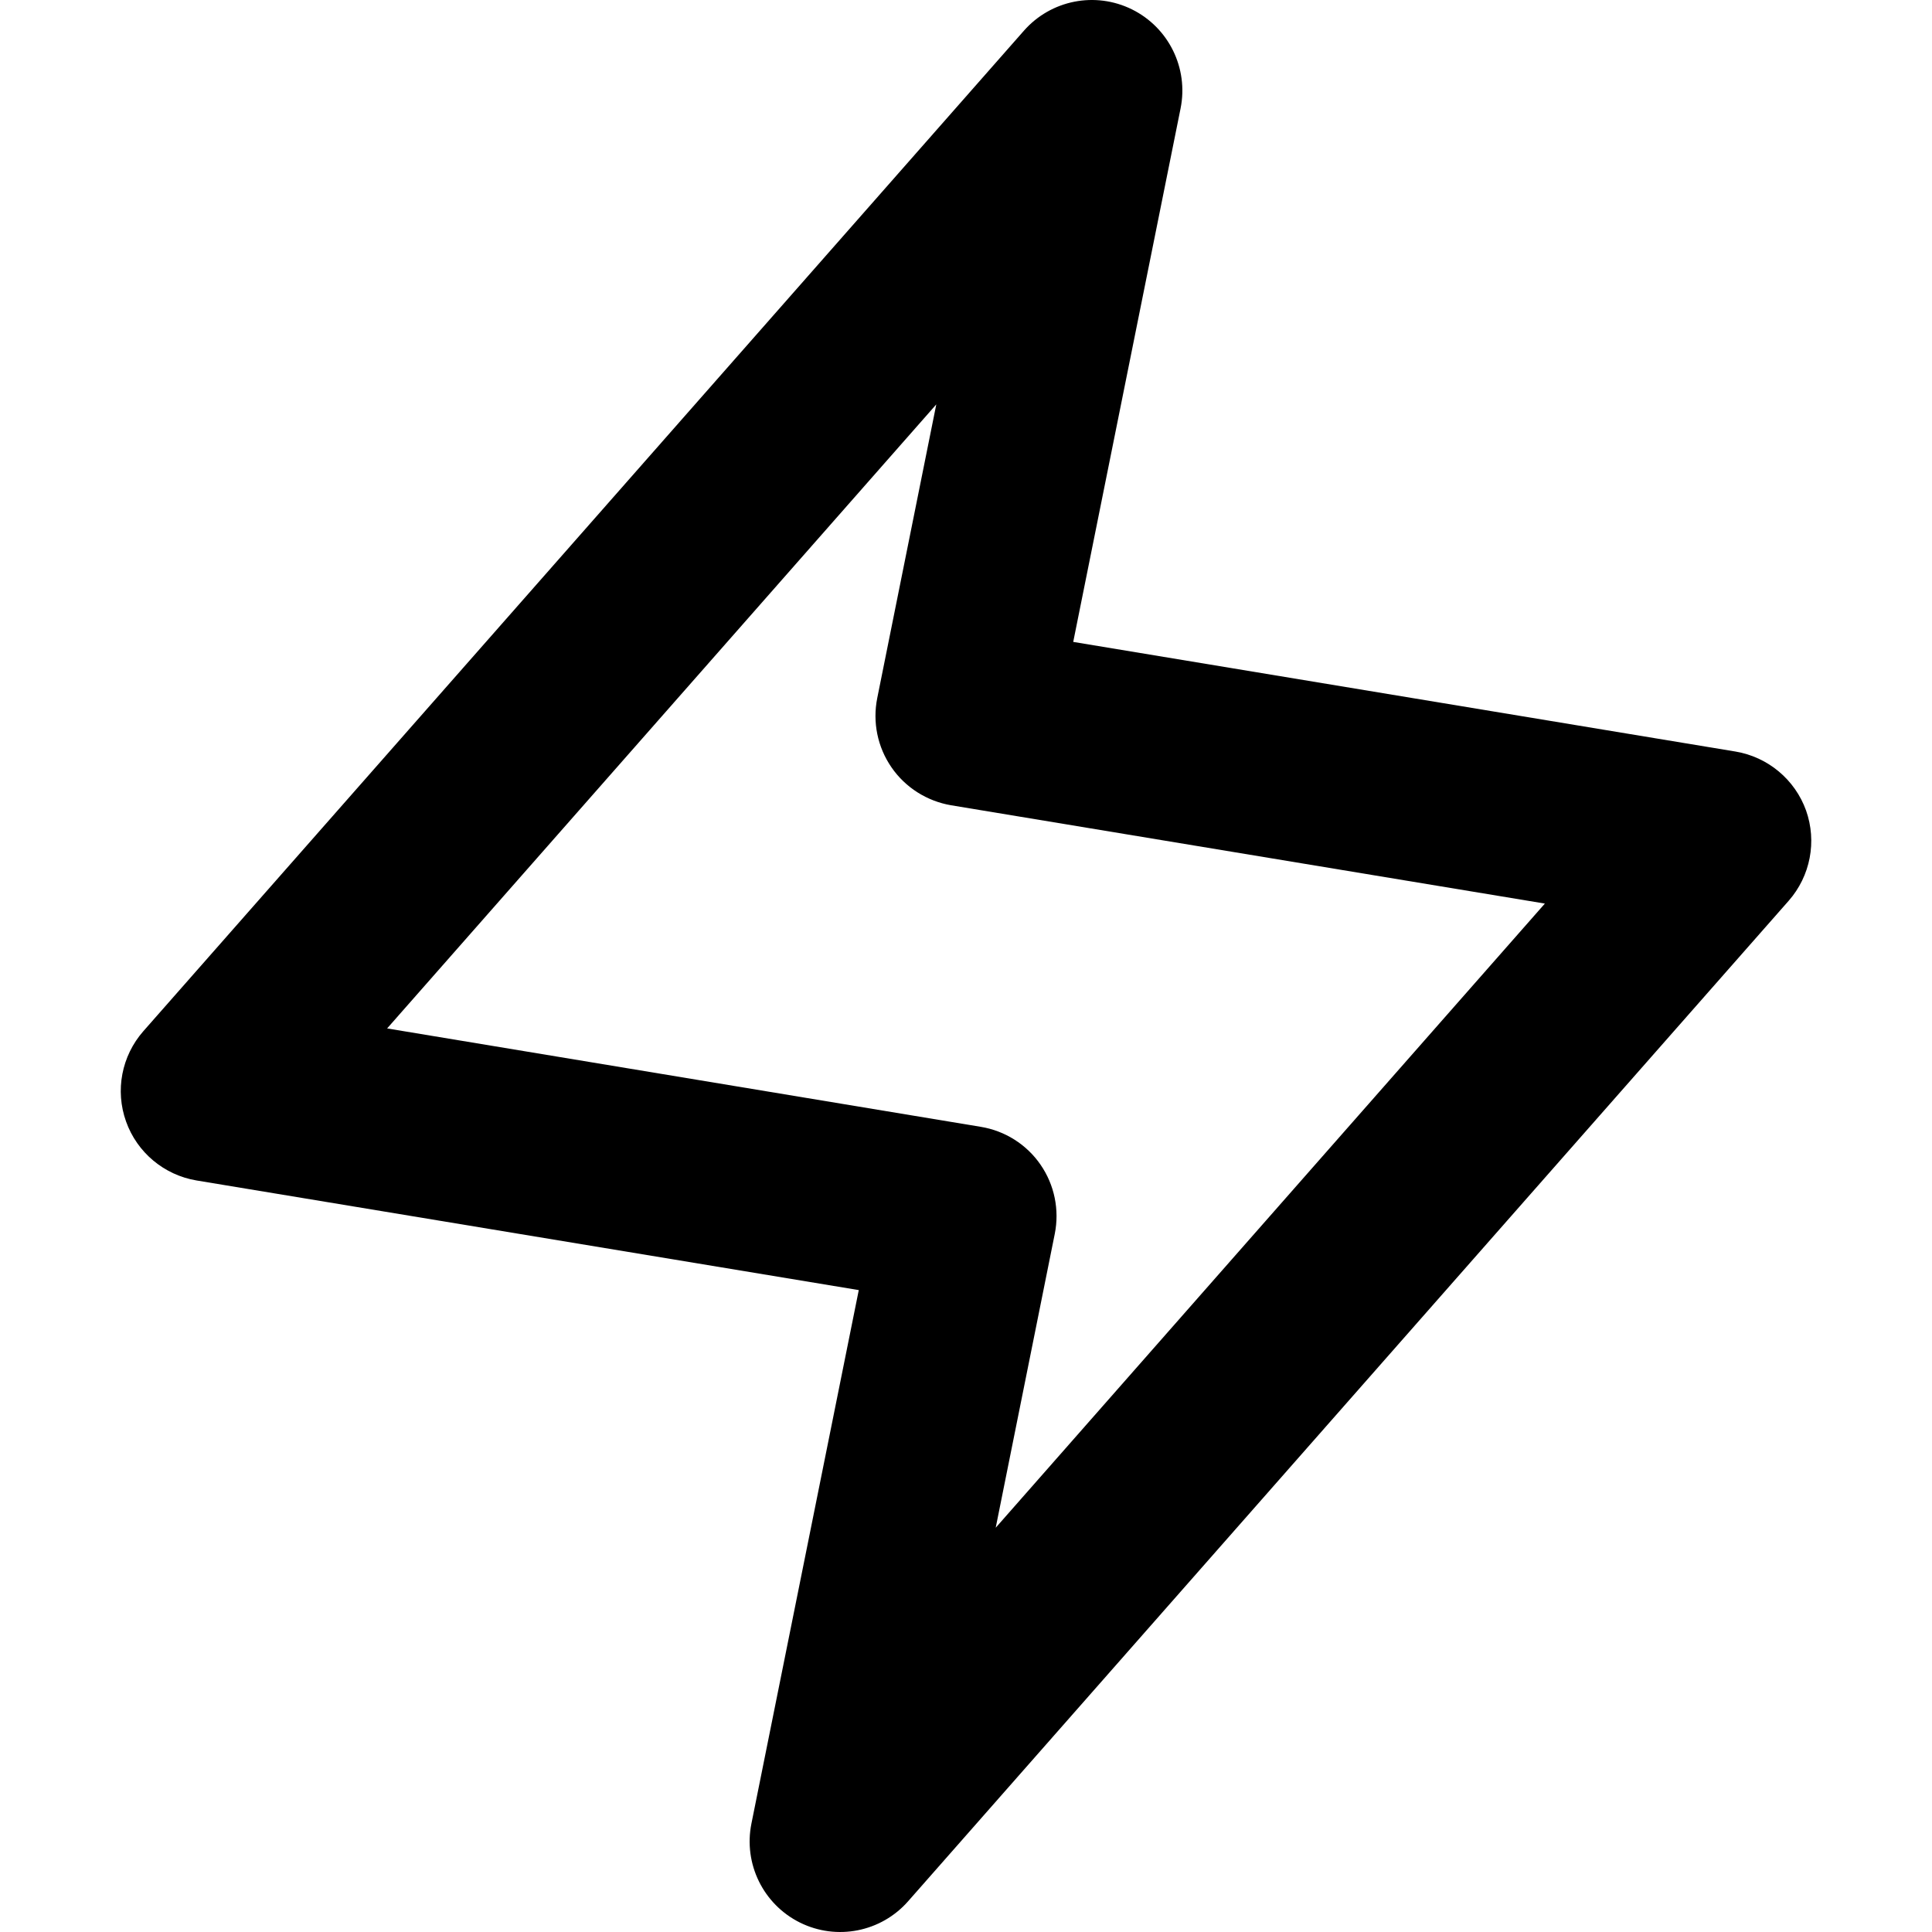 <svg viewBox="0 0 16 16" width="16" height="16" fill="black" xmlns="http://www.w3.org/2000/svg">
 <g transform="translate(1, -0)">
  <path d="M8.375 0.078C8.679 0.229 8.844 0.565 8.777 0.898L7.888 5.316L13.373 6.224C13.641 6.269 13.865 6.456 13.957 6.712C14.048 6.969 13.993 7.255 13.813 7.46L6.521 15.745C6.297 16 5.93 16.073 5.625 15.922C5.321 15.771 5.156 15.435 5.223 15.102L6.112 10.684L0.627 9.776C0.359 9.731 0.135 9.544 0.044 9.288C-0.048 9.031 0.007 8.745 0.187 8.54L7.479 0.255C7.703 -0 8.07 -0.073 8.375 0.078ZM2.206 8.517L7.123 9.332C7.323 9.365 7.502 9.478 7.617 9.645C7.733 9.813 7.775 10.02 7.735 10.219L7.246 12.652L11.794 7.483L6.877 6.669C6.677 6.635 6.498 6.522 6.383 6.355C6.267 6.187 6.225 5.98 6.265 5.781L6.754 3.349L2.206 8.517Z" fill-rule="EVENODD"></path>
 </g>
</svg>